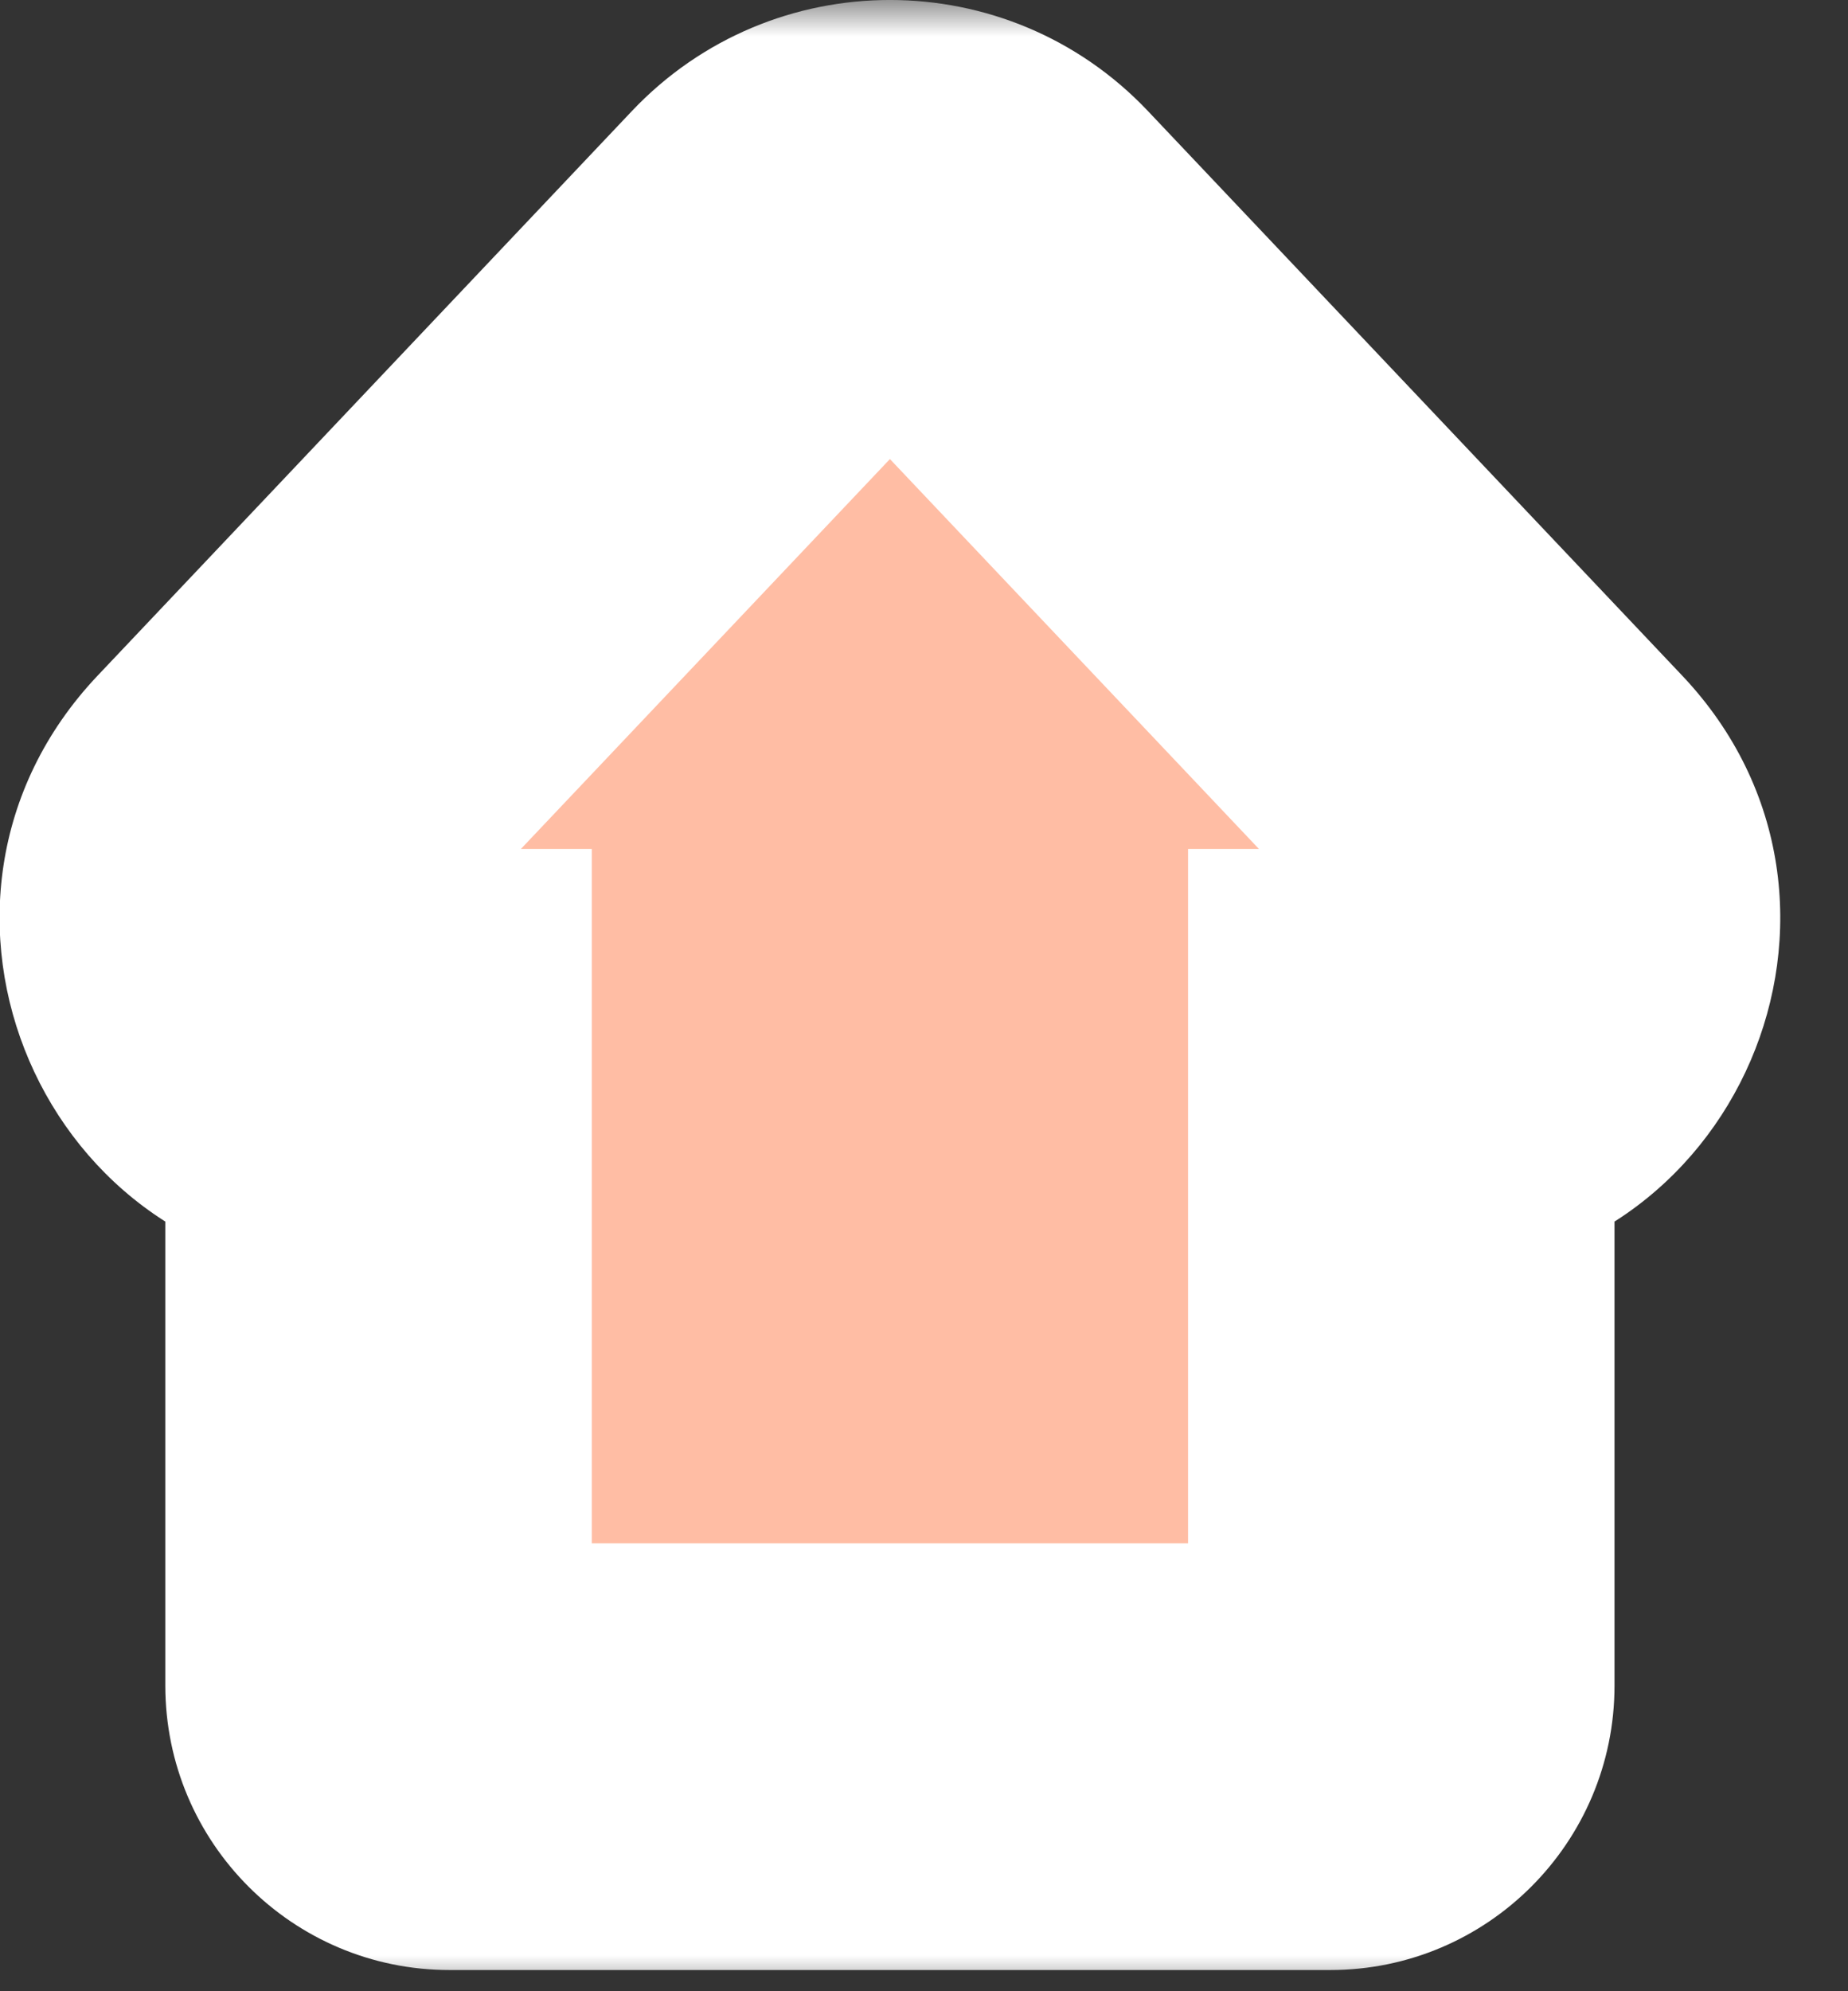 <svg width="26" height="28" viewBox="0 0 26 28" fill="none" xmlns="http://www.w3.org/2000/svg">
<rect x="0" y="0" width="26" height="28" fill="#333333" stroke="none"/>
<mask id="path-1-outside-1_916_2537" maskUnits="userSpaceOnUse" x="-1" y="0" width="27" height="28" fill="black">
<rect fill="white" x="-1" width="27" height="28"/>
<path fill-rule="evenodd" clip-rule="evenodd" d="M13.973 3.625C13.184 2.792 11.857 2.792 11.068 3.625L3.552 11.563C2.345 12.838 3.248 14.938 5.004 14.938H5.326V23.702C5.326 24.255 5.774 24.702 6.326 24.702H18.715C19.267 24.702 19.715 24.255 19.715 23.702V14.938H20.037C21.793 14.938 22.696 12.838 21.489 11.563L13.973 3.625Z"/>
</mask>
<path fill-rule="evenodd" clip-rule="evenodd" d="M13.973 3.625C13.184 2.792 11.857 2.792 11.068 3.625L3.552 11.563C2.345 12.838 3.248 14.938 5.004 14.938H5.326V23.702C5.326 24.255 5.774 24.702 6.326 24.702H18.715C19.267 24.702 19.715 24.255 19.715 23.702V14.938H20.037C21.793 14.938 22.696 12.838 21.489 11.563L13.973 3.625Z" fill="#FFBDA4"/>
<path d="M11.068 3.625L13.247 5.688V5.688L11.068 3.625ZM13.973 3.625L11.794 5.688L11.794 5.688L13.973 3.625ZM3.552 11.563L1.373 9.501L1.373 9.501L3.552 11.563ZM5.326 14.938H8.326V11.938H5.326V14.938ZM19.715 14.938V11.938H16.715V14.938H19.715ZM21.489 11.563L19.311 13.626L19.311 13.626L21.489 11.563ZM13.247 5.688C12.852 6.104 12.189 6.104 11.794 5.688L16.151 1.562C14.179 -0.521 10.862 -0.521 8.89 1.562L13.247 5.688ZM5.73 13.626L13.247 5.688L8.89 1.562L1.373 9.501L5.73 13.626ZM5.004 11.938C5.882 11.938 6.334 12.989 5.73 13.626L1.373 9.501C-1.644 12.688 0.615 17.938 5.004 17.938V11.938ZM5.326 11.938H5.004V17.938H5.326V11.938ZM8.326 23.702V14.938H2.326V23.702H8.326ZM6.326 21.702C7.431 21.702 8.326 22.598 8.326 23.702H2.326C2.326 25.911 4.117 27.702 6.326 27.702V21.702ZM18.715 21.702H6.326V27.702H18.715V21.702ZM16.715 23.702C16.715 22.598 17.61 21.702 18.715 21.702V27.702C20.924 27.702 22.715 25.911 22.715 23.702H16.715ZM16.715 14.938V23.702H22.715V14.938H16.715ZM20.037 11.938H19.715V17.938H20.037V11.938ZM19.311 13.626C18.707 12.989 19.159 11.938 20.037 11.938V17.938C24.426 17.938 26.685 12.688 23.668 9.501L19.311 13.626ZM11.794 5.688L19.311 13.626L23.668 9.501L16.151 1.562L11.794 5.688Z" fill="white" mask="url(#path-1-outside-1_916_2537)"/>
</svg>
